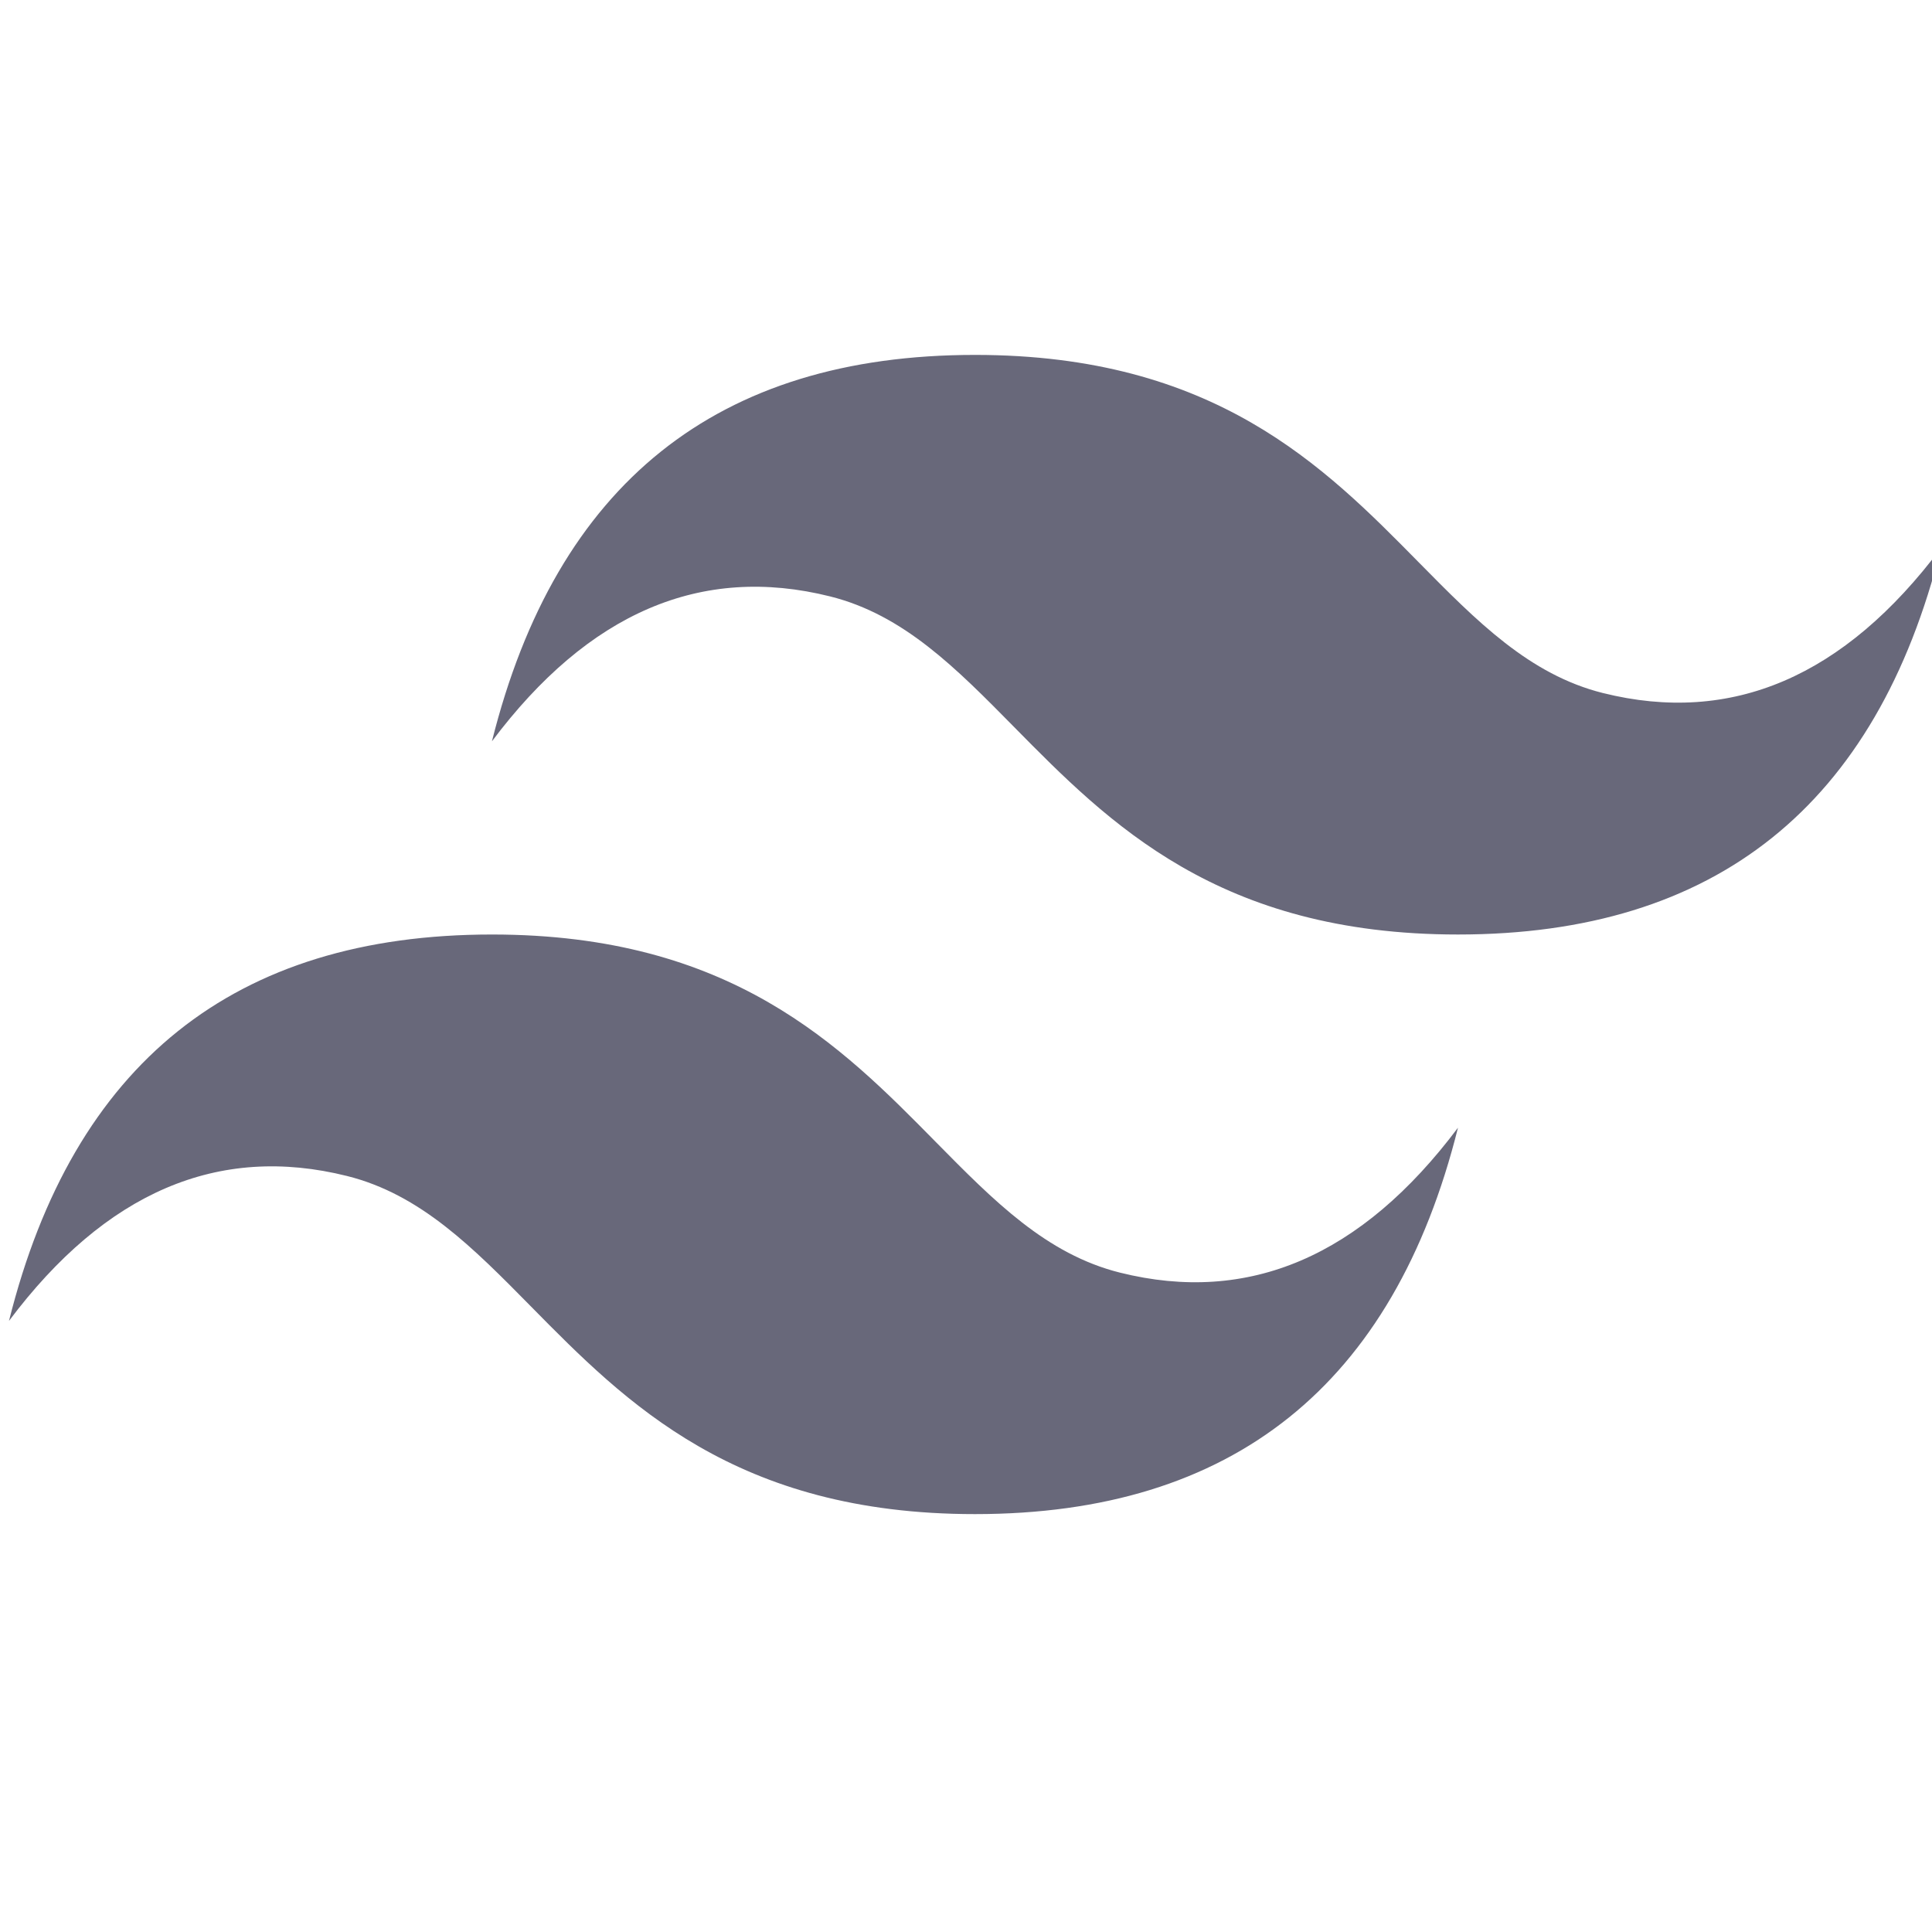 <svg width="40" height="40" viewBox="0 0 40 40" fill="none" xmlns="http://www.w3.org/2000/svg">
<g clip-path="url(#clip0_1161_946)">
<path d="M20.186 7.348C14.852 7.348 11.519 10.014 10.185 15.348C12.185 12.681 14.519 11.681 17.186 12.348C18.707 12.728 19.794 13.832 20.998 15.054C22.959 17.044 25.229 19.348 30.186 19.348C35.519 19.348 38.852 16.681 40.185 11.348C38.185 14.014 35.852 15.014 33.185 14.348C31.664 13.967 30.577 12.863 29.373 11.642C27.412 9.651 25.143 7.348 20.186 7.348ZM10.185 19.348C4.852 19.348 1.519 22.014 0.186 27.348C2.186 24.681 4.519 23.681 7.186 24.348C8.707 24.728 9.794 25.832 10.998 27.054C12.959 29.044 15.229 31.348 20.186 31.348C25.519 31.348 28.852 28.681 30.186 23.348C28.186 26.014 25.852 27.014 23.186 26.348C21.664 25.967 20.577 24.863 19.373 23.642C17.412 21.651 15.143 19.348 10.185 19.348Z" fill="#68687A"/>
</g>
<defs>
<clipPath id="clip0_1161_946">
<rect width="40" height="40" fill="white"/>
</clipPath>
</defs>
</svg>
